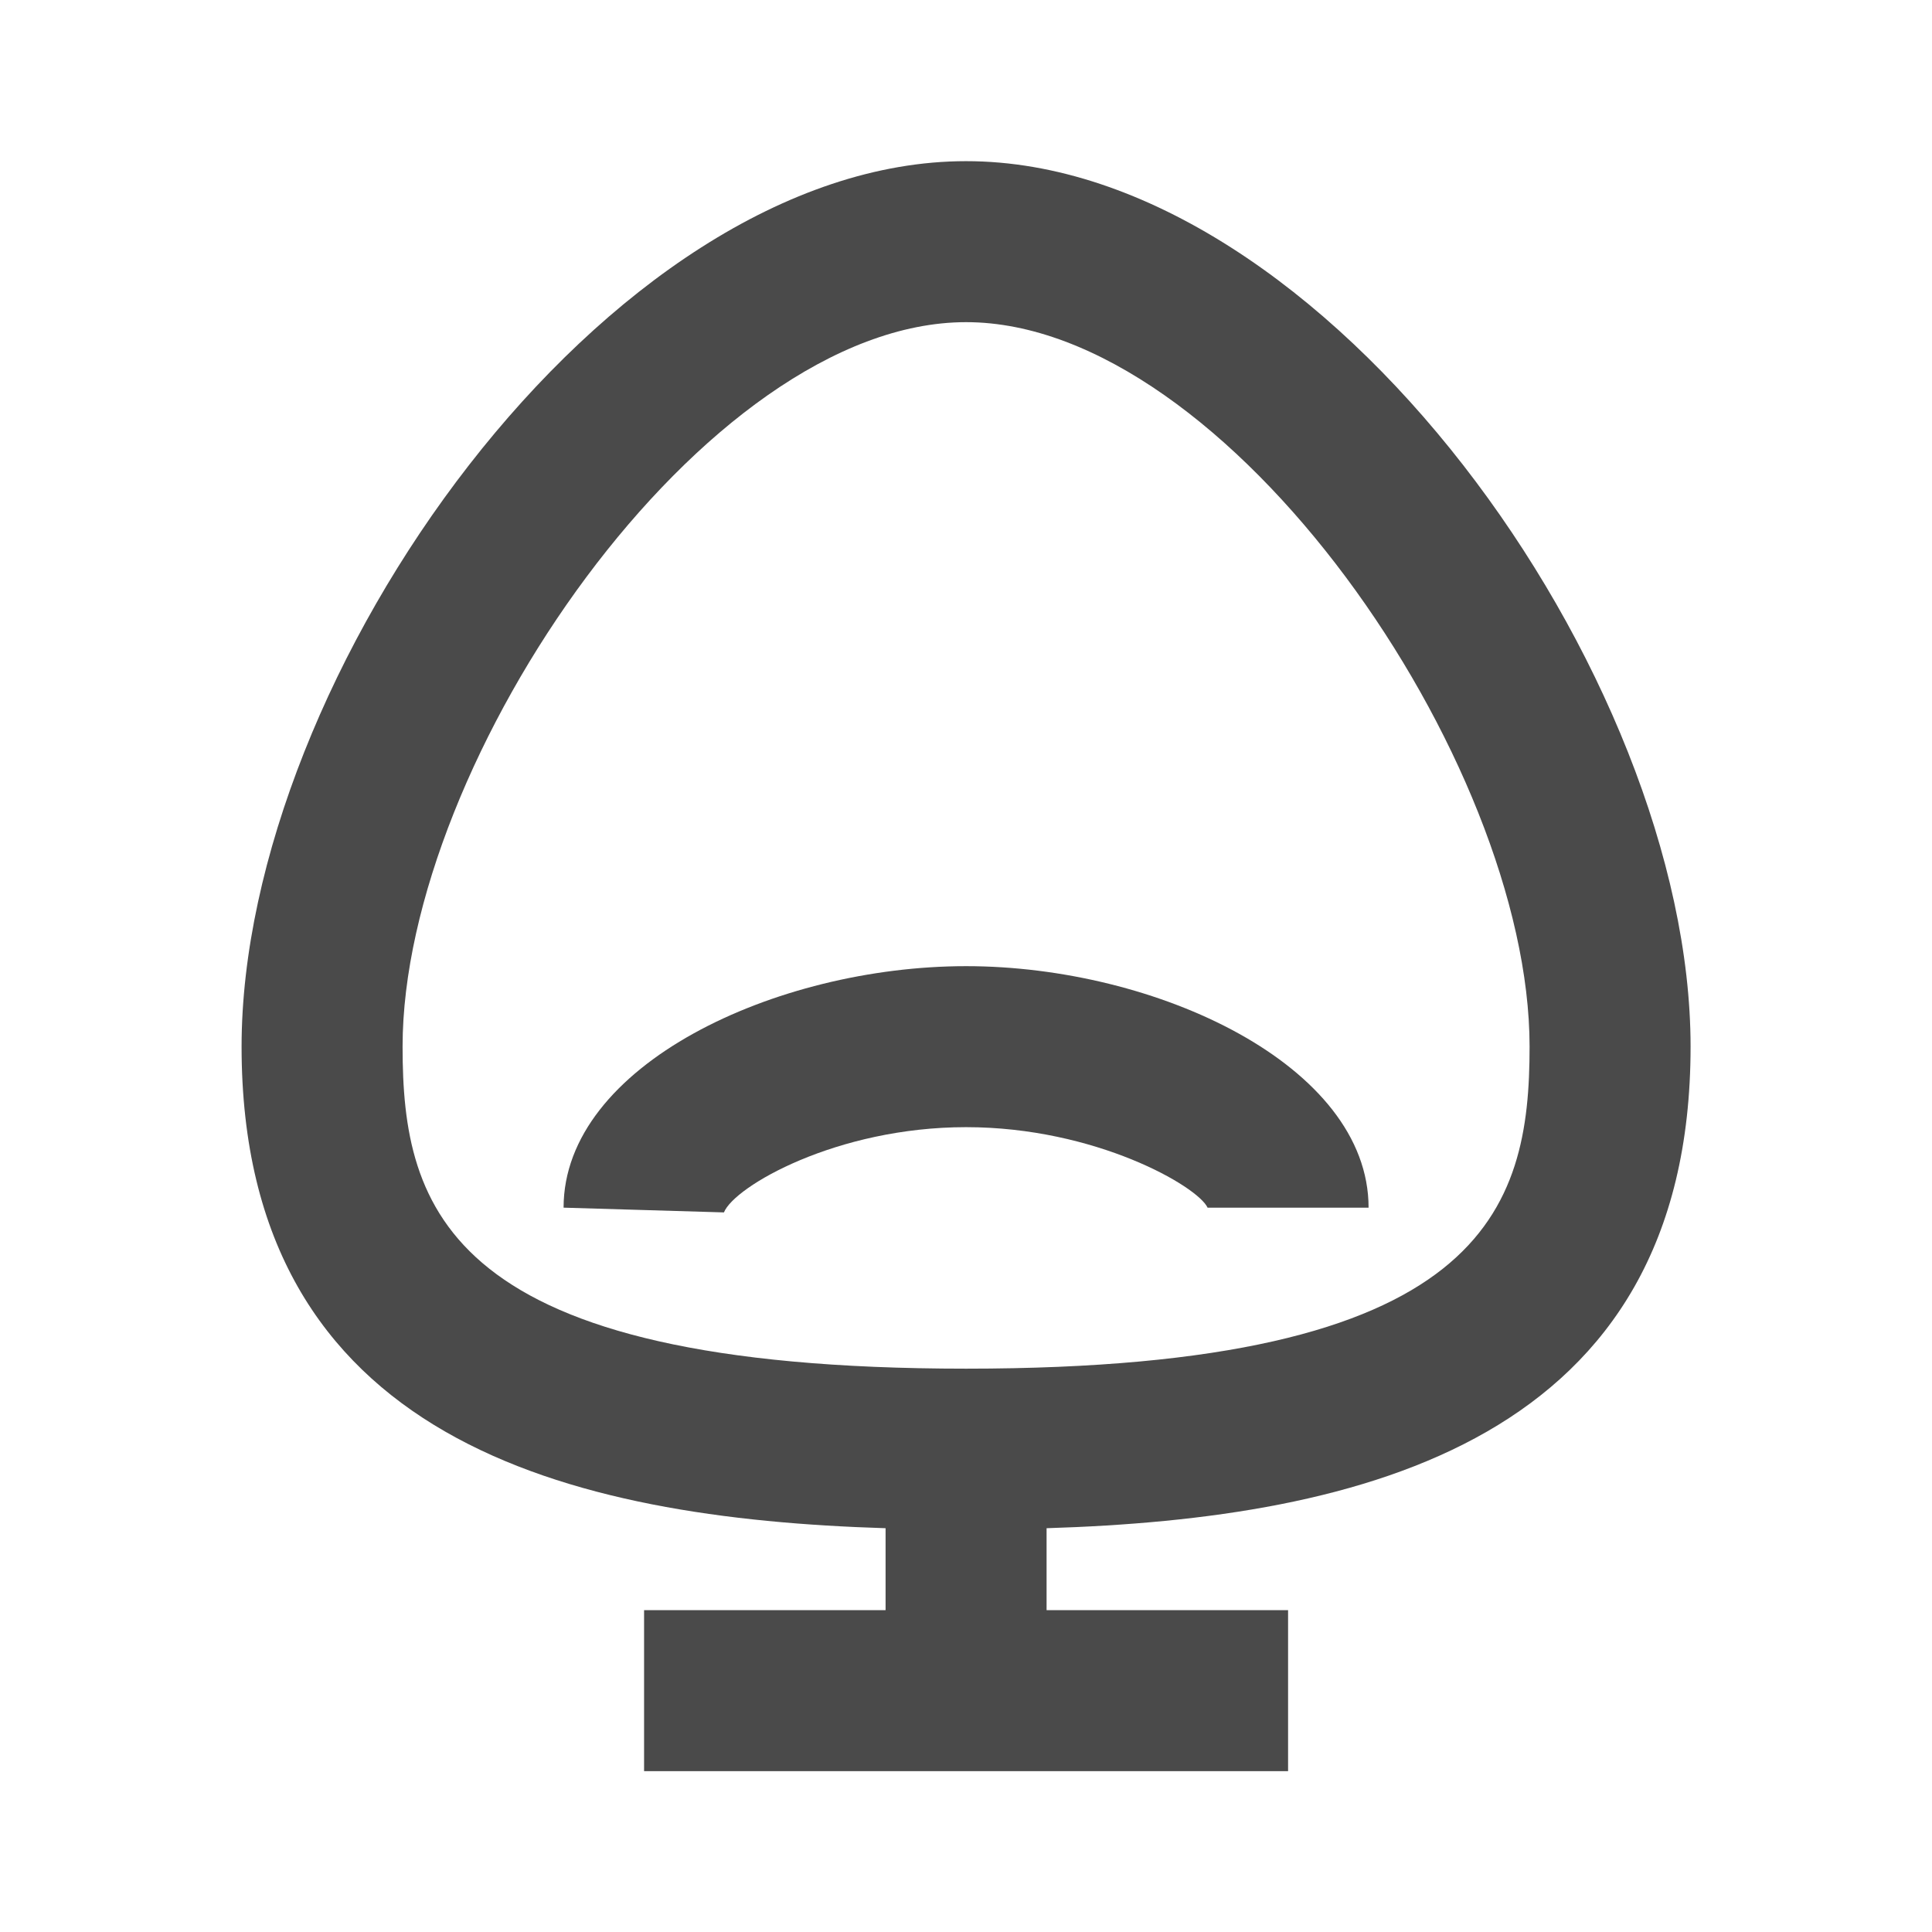 <?xml version="1.0" encoding="UTF-8"?>
<svg version="1.1" viewBox="0 0 24 24.001" xmlns="http://www.w3.org/2000/svg" xmlns:xlink="http://www.w3.org/1999/xlink">
    <!--Generated by IJSVG (https://github.com/curthard89/IJSVG)-->
    <path fill="none" d="M0,0h24v24.001h-24Z"></path>
    <g fill="#4A4A4A">
        <path d="M18,11c0,-4.601 -4.535,-11 -9,-11c-4.465,0 -9,6.399 -9,11c0,4.898 4.081,5.861 8,5.982v1.018h-3v2h8v-2h-3v-1.018c3.919,-0.121 8,-1.084 8,-5.982Zm-16,0c-8.88178e-16,-3.554 3.754,-9 7,-9c3.246,0 7,5.446 7,9c0,2.023 -0.541,4 -7,4c-6.459,0 -7,-1.977 -7,-4Z" transform="translate(3.001, 2.002)"></path>
        <path d="M8,3h2c0,-1.768 -2.635,-3 -5,-3c-2.365,0 -5,1.232 -5,3l1.992,0.059c0.129,-0.323 1.4,-1.059 3.008,-1.059c1.608,0 2.879,0.736 3,1Z" transform="translate(7.001, 12.002)"></path>
    </g>
</svg>